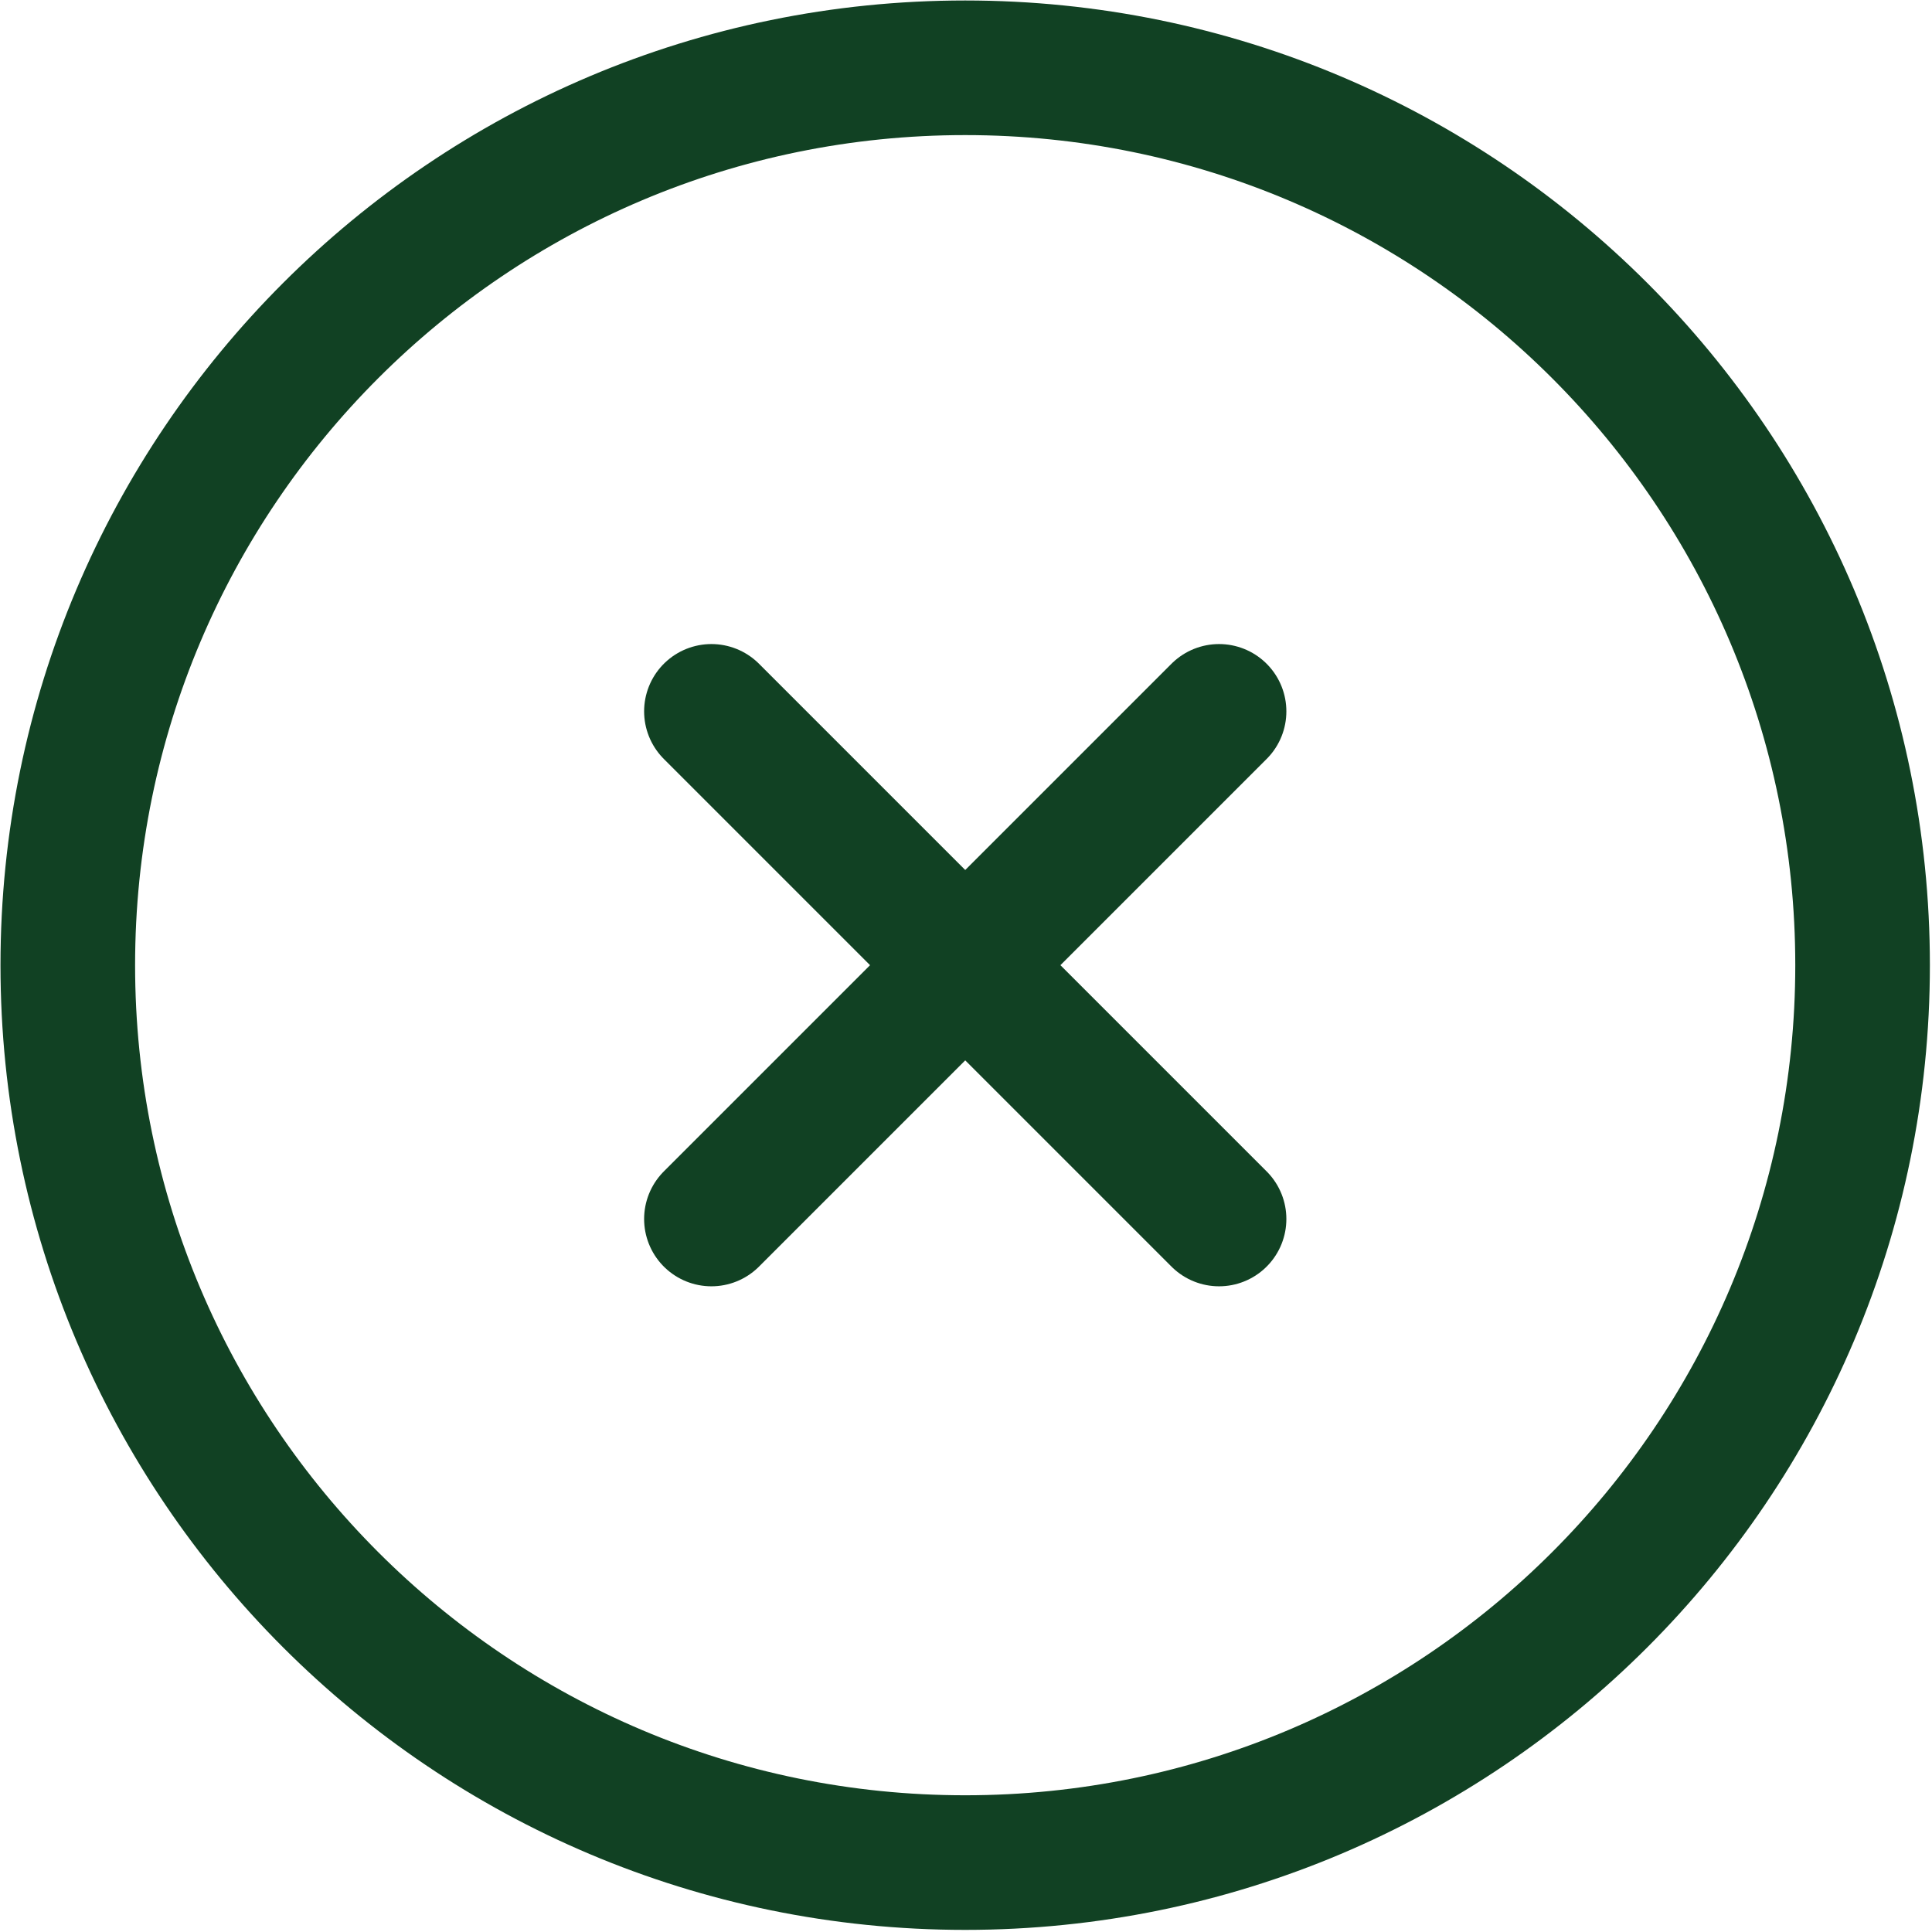 <svg width="855" height="855" viewBox="0 0 855 855" fill="none" xmlns="http://www.w3.org/2000/svg">
<path d="M314.836 539.464L427.163 427.137M427.163 427.137L539.49 314.809M427.163 427.137L314.836 314.809M427.163 427.137L539.49 539.464" stroke="#114123" stroke-width="59.571" stroke-linecap="round" stroke-linejoin="round"/>
<path d="M427.14 824.279C646.472 824.279 824.279 646.472 824.279 427.14C824.279 207.805 646.472 30 427.14 30C207.805 30 30 207.805 30 427.14C30 646.472 207.805 824.279 427.14 824.279Z" stroke="#114123" stroke-width="59.571" stroke-linecap="round" stroke-linejoin="round"/>
</svg>
